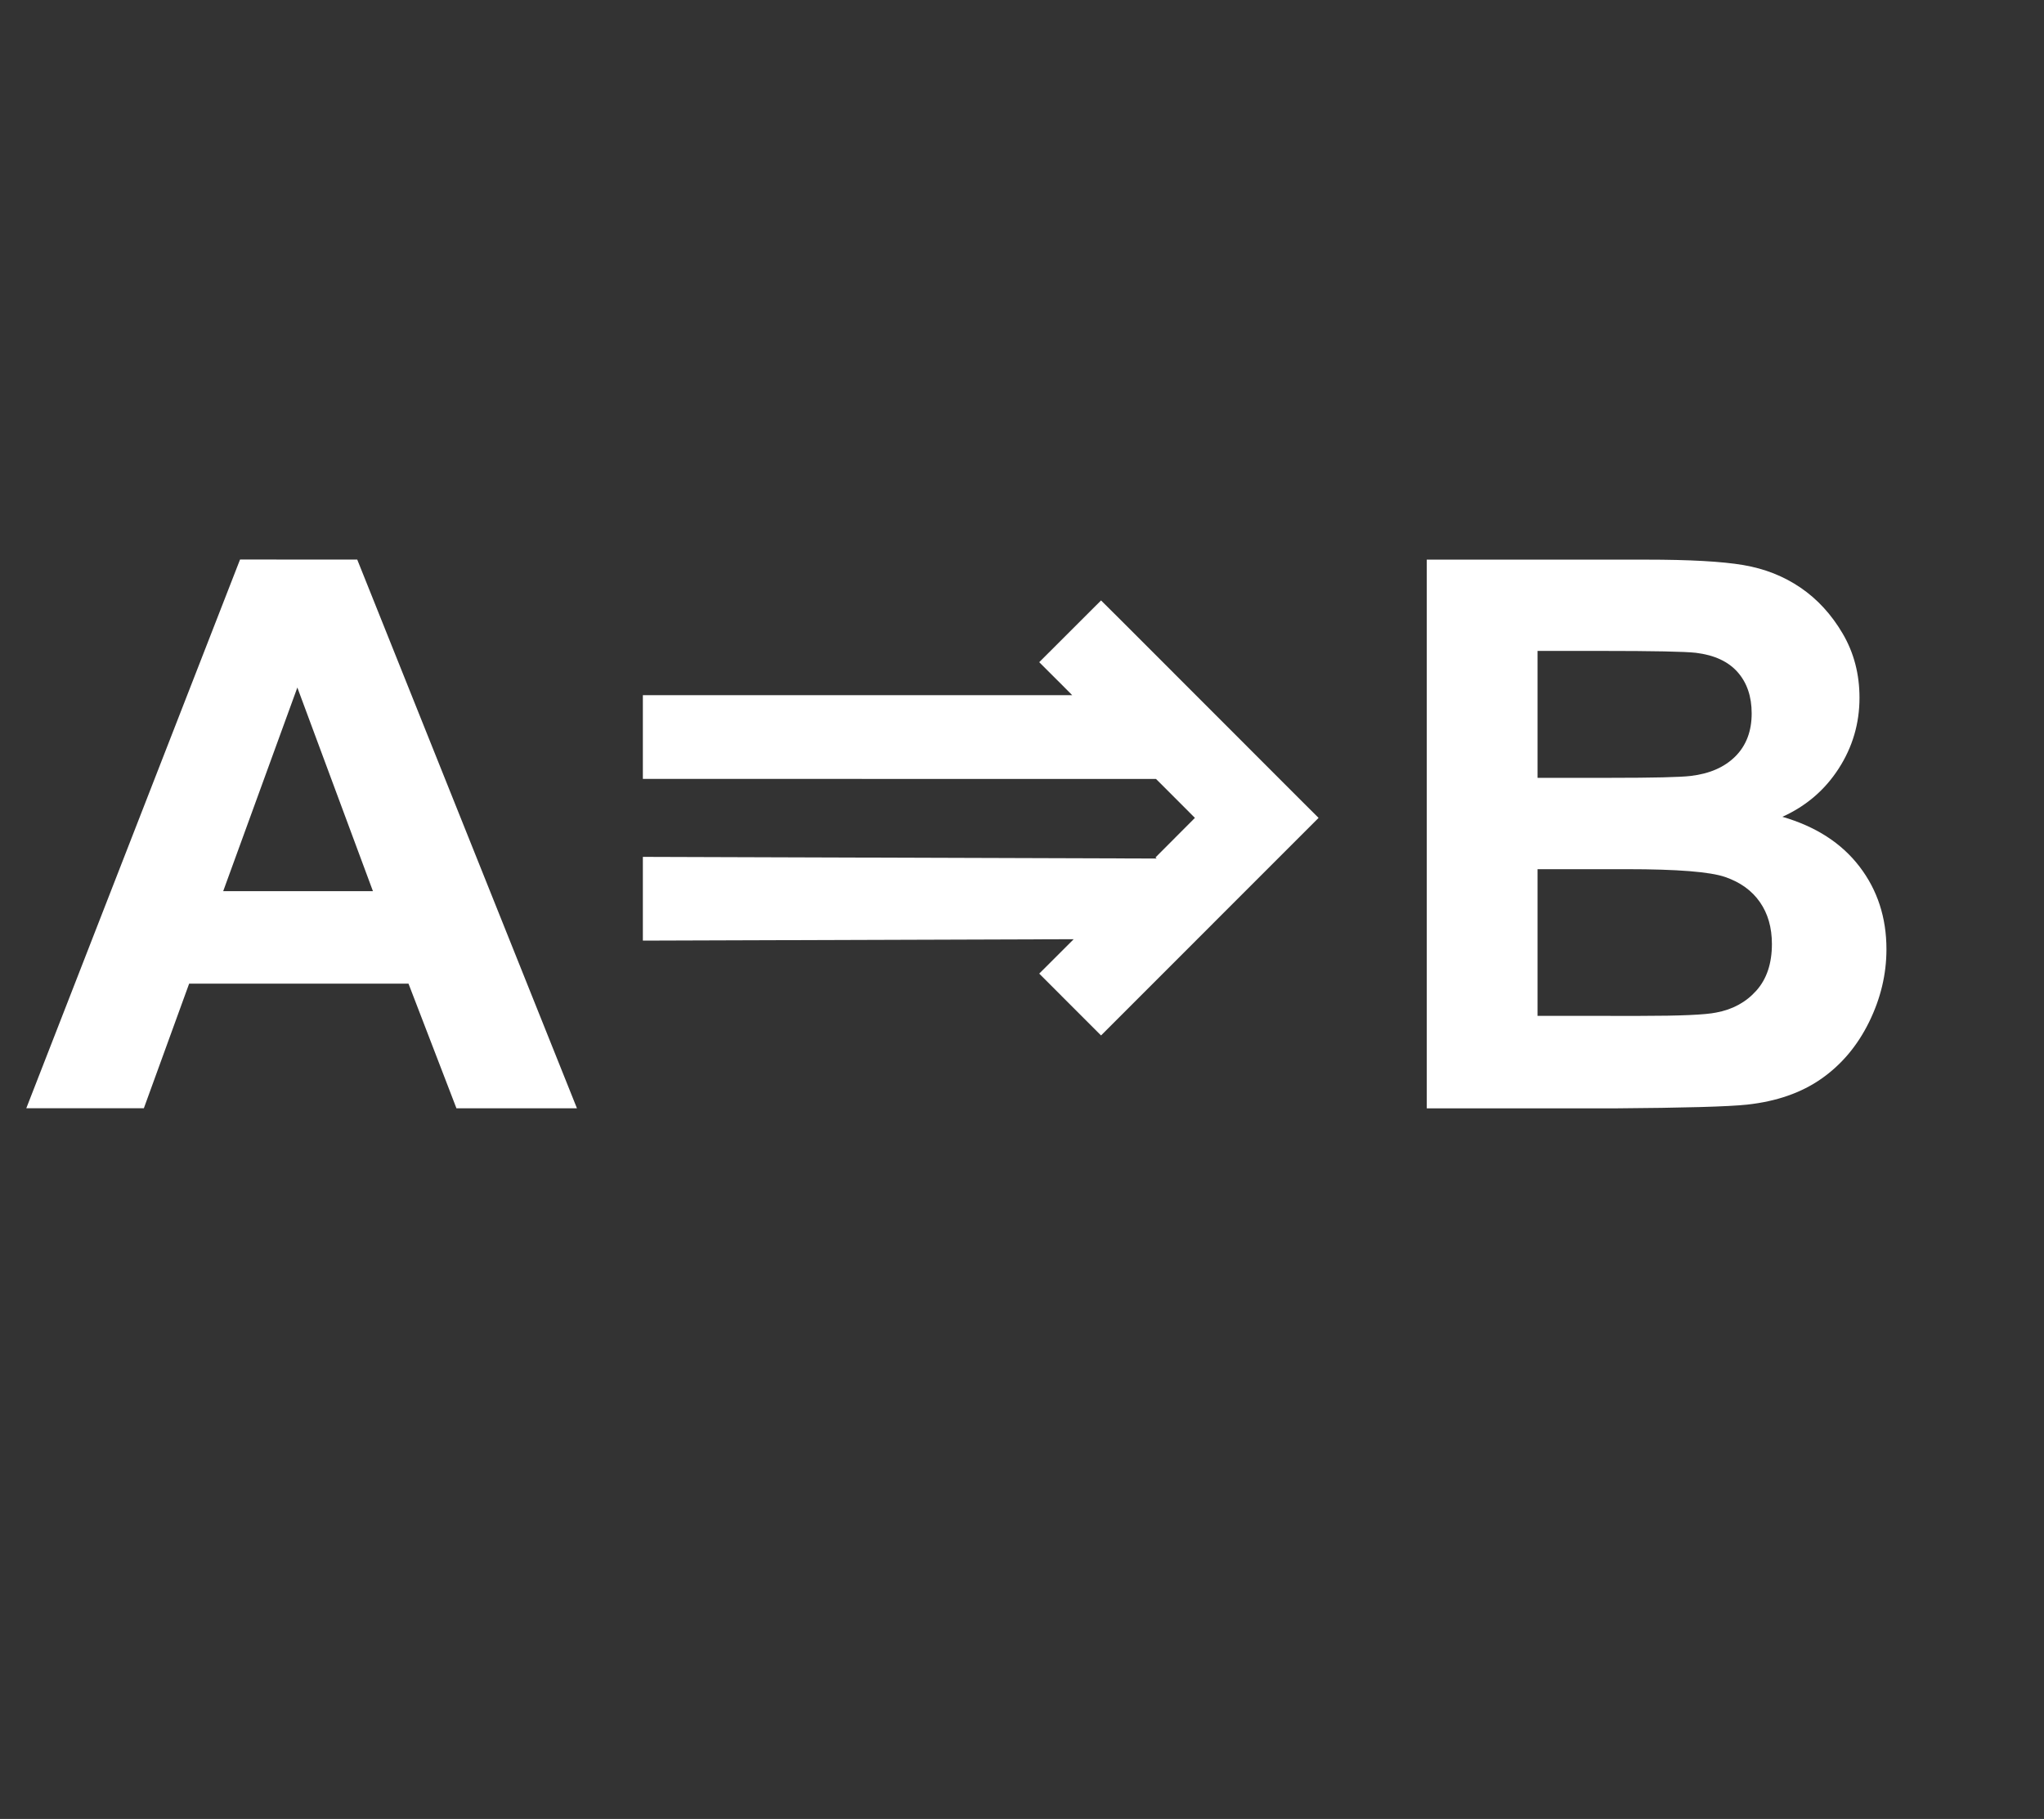 <svg version="1.1" viewBox="0.0 0.0 508.294 452.373" fill="none" stroke="none" stroke-linecap="square" stroke-miterlimit="10" xmlns:xlink="http://www.w3.org/1999/xlink" xmlns="http://www.w3.org/2000/svg"><rect x="0.0" y="0.0" width="508.294" height="452.373" fill="#333333" stroke="none"/><clipPath id="p.0"><path d="m0 0l508.294 0l0 452.373l-508.294 0l0 -452.373z" clip-rule="nonzero"/></clipPath><g clip-path="url(#p.0)"><path fill="#000000" fill-opacity="0.0" d="m0 0l508.294 0l0 452.373l-508.294 0z" fill-rule="evenodd"/><path fill="#000000" fill-opacity="0.0" d="m-2.462 83.583l508.283 0.031l0 250.488l-508.283 -0.031z" fill-rule="evenodd"/><path fill="#ffffff" d="m143.475 275.632l-29.969 -0.002l-11.922 -31.001l-54.547 -0.003l-11.266 30.999l-29.234 -0.002l53.156 -136.465l29.141 0.002l54.641 136.472zm-50.734 -54.003l-18.797 -50.642l-18.438 50.639l37.234 0.002z" fill-rule="nonzero"/><path fill="#ffffff" d="m258.427 242.139l8.812 -8.796l0.25 0.234l-107.625 0.353l0 -20.828l127.766 0.414l-0.281 -0.281l9.797 -9.828l-8.312 -8.329l-1.375 -1.359l-127.594 -0.008l0 -20.828l106.766 0.007l-2.375 -2.391l-5.828 -5.813l15.375 -15.358l5.078 5.047l43.938 43.971l5.078 5.063l-18.484 18.483l-35.609 35.623l-15.375 -15.376z" fill-rule="nonzero"/><path fill="#ffffff" d="m354.802 139.177l54.547 0.003q16.203 0.001 24.156 1.345q7.969 1.344 14.25 5.626q6.281 4.282 10.469 11.407q4.188 7.125 4.188 15.969q0 9.594 -5.172 17.609q-5.156 8 -14.0 11.999q12.469 3.626 19.172 12.376q6.703 8.75 6.703 20.579q0 9.312 -4.328 18.109q-4.328 8.797 -11.828 14.062q-7.484 5.25 -18.469 6.452q-6.891 0.75 -33.234 0.935l-46.453 -0.003l0 -136.469zm27.547 22.705l0 31.562l18.062 0.001q16.109 9.918213E-4 20.016 -0.468q7.078 -0.828 11.125 -4.874q4.047 -4.062 4.047 -10.672q0 -6.328 -3.5 -10.281q-3.484 -3.953 -10.359 -4.798q-4.109 -0.469 -23.562 -0.47l-15.828 -9.918213E-4zm0 54.281l0 36.484l25.516 0.002q14.891 9.1552734E-4 18.891 -0.827q6.141 -1.125 10.0 -5.453q3.875 -4.328 3.875 -11.594q0 -6.141 -2.984 -10.422q-2.969 -4.281 -8.609 -6.235q-5.625 -1.953 -24.438 -1.955l-22.25 -0.001z" fill-rule="nonzero"/></g></svg>